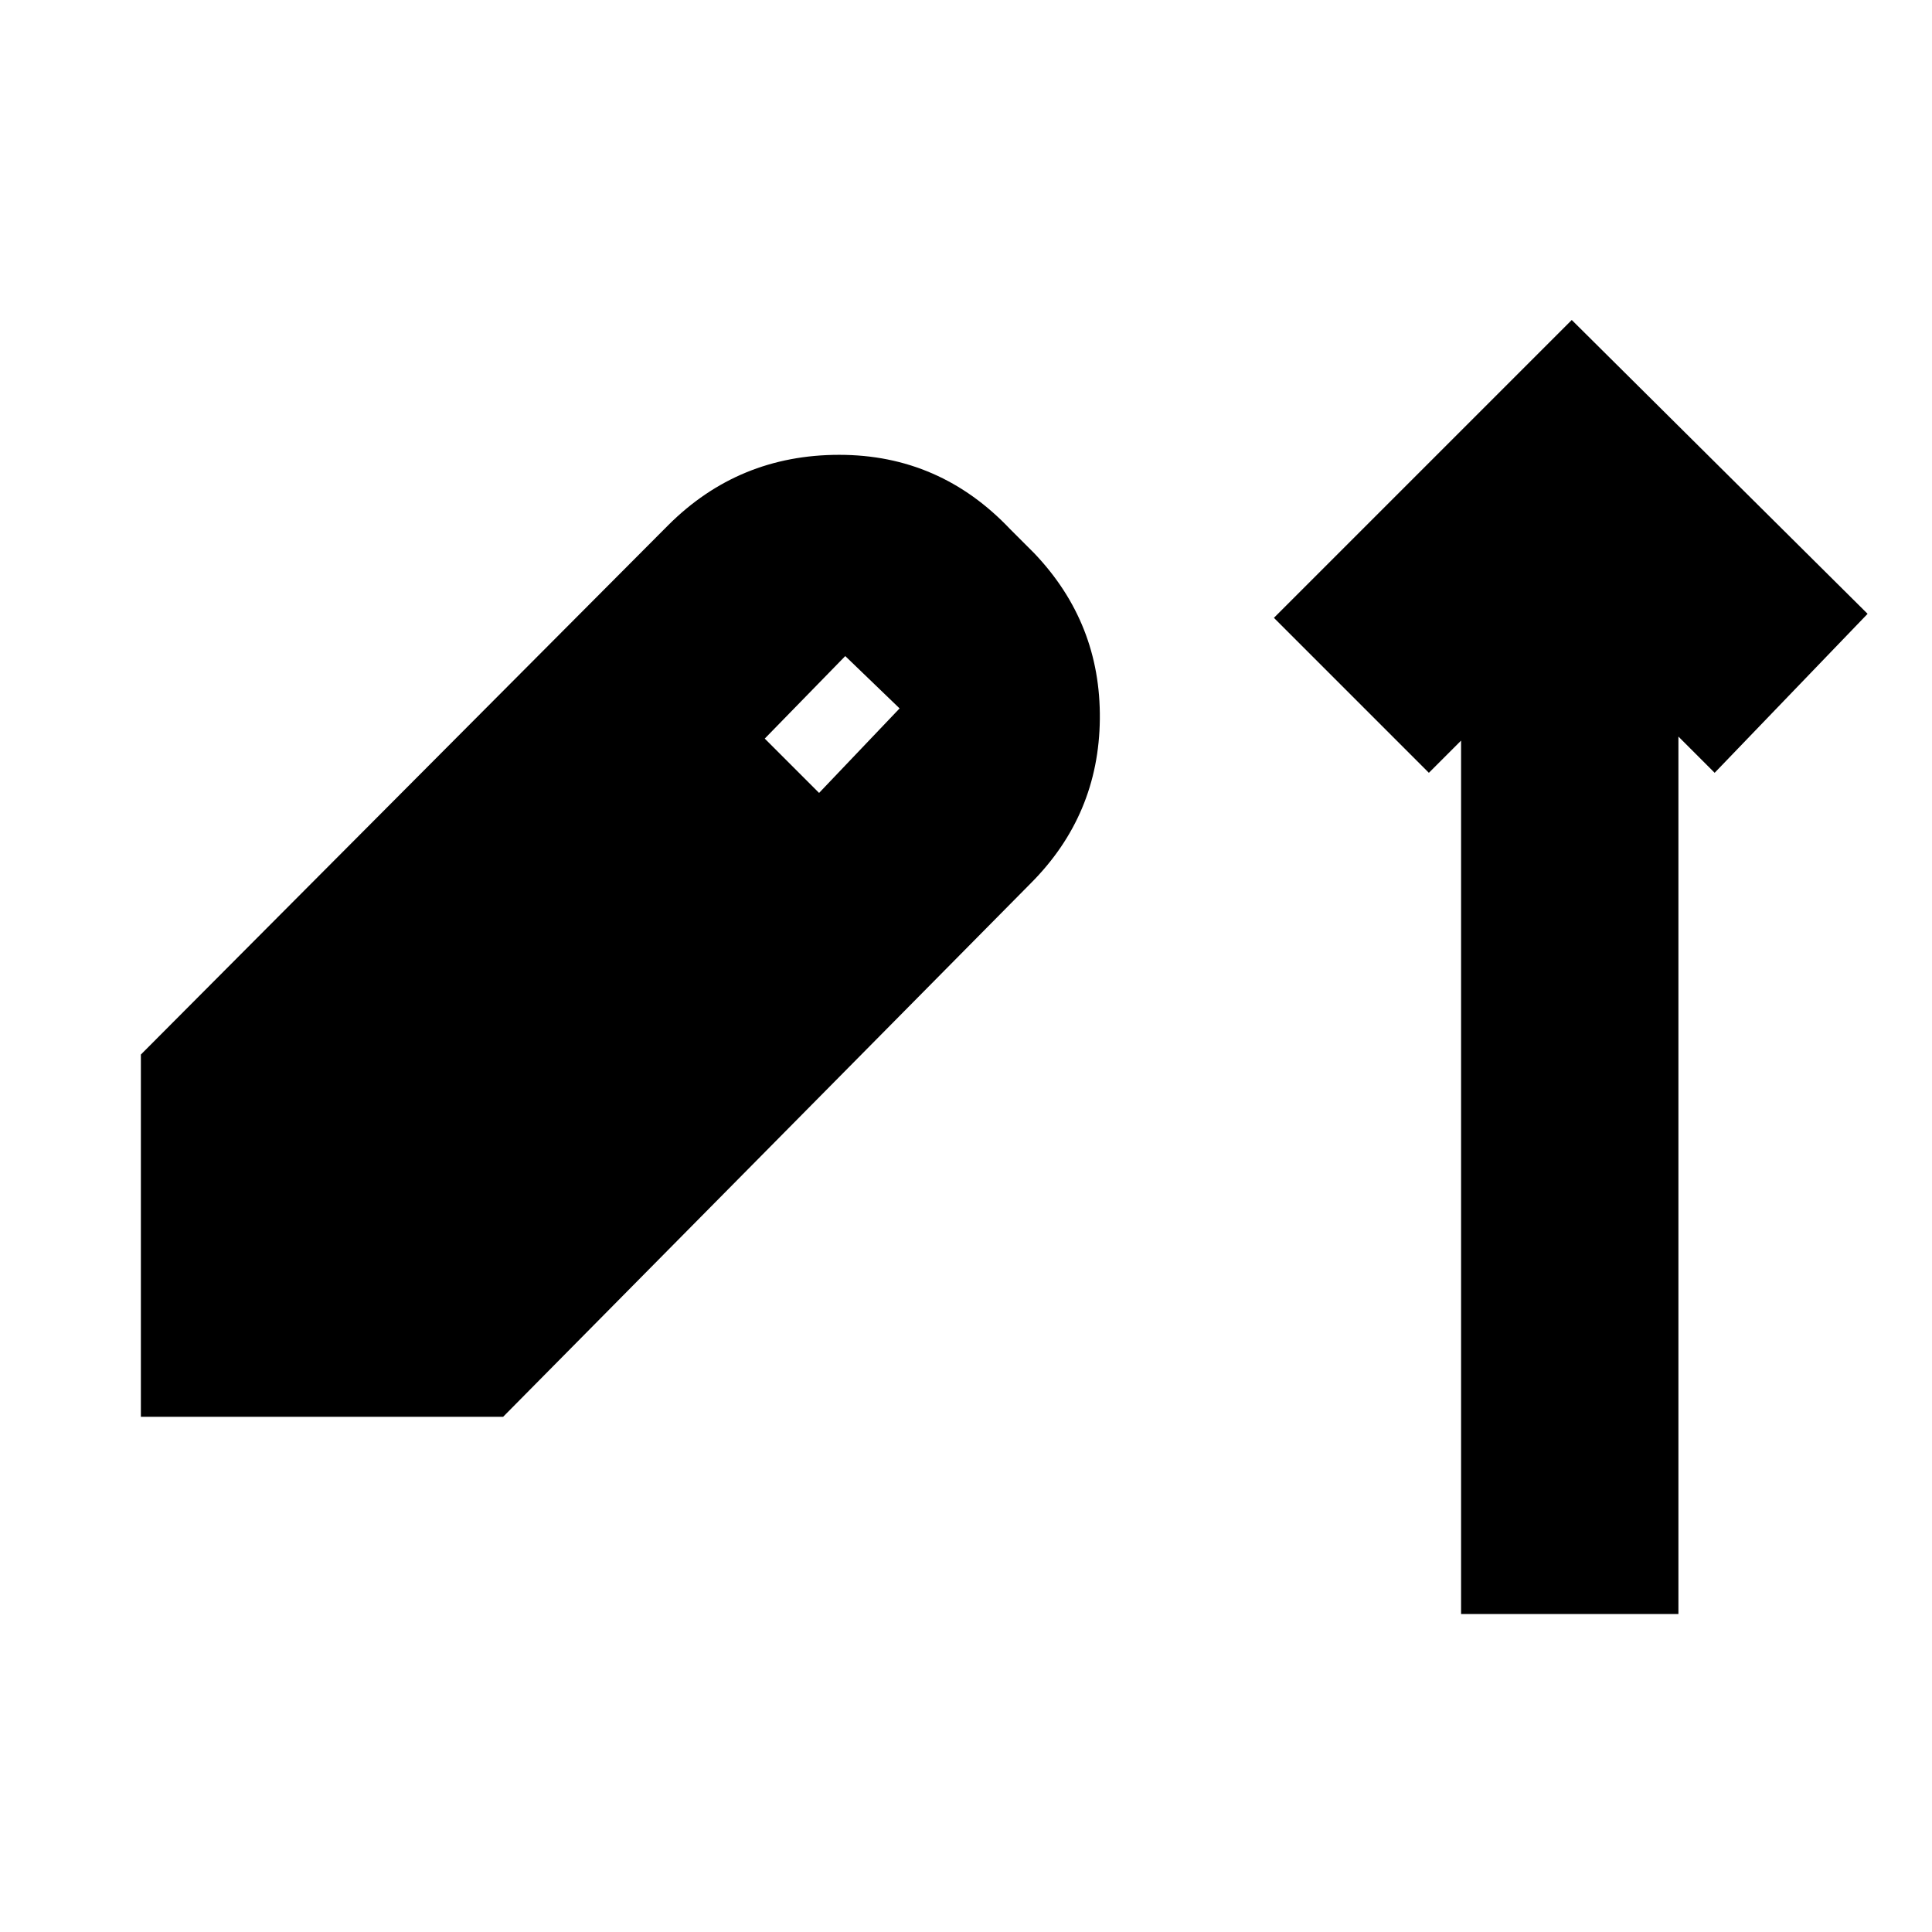 <svg xmlns="http://www.w3.org/2000/svg" height="20" viewBox="0 -960 960 960" width="20"><path d="M726-158v-434l-16 16-77-77 148-148 147 146-76 79-18-18v436H726ZM70-256v-180l262-263q35-35 85-35t85 37l12 12q33 34.67 32.5 82.34-.5 47.66-34.32 81.55L250-256H70Zm337-310 40-42-27-26-40 41 27 27Z"/></svg>